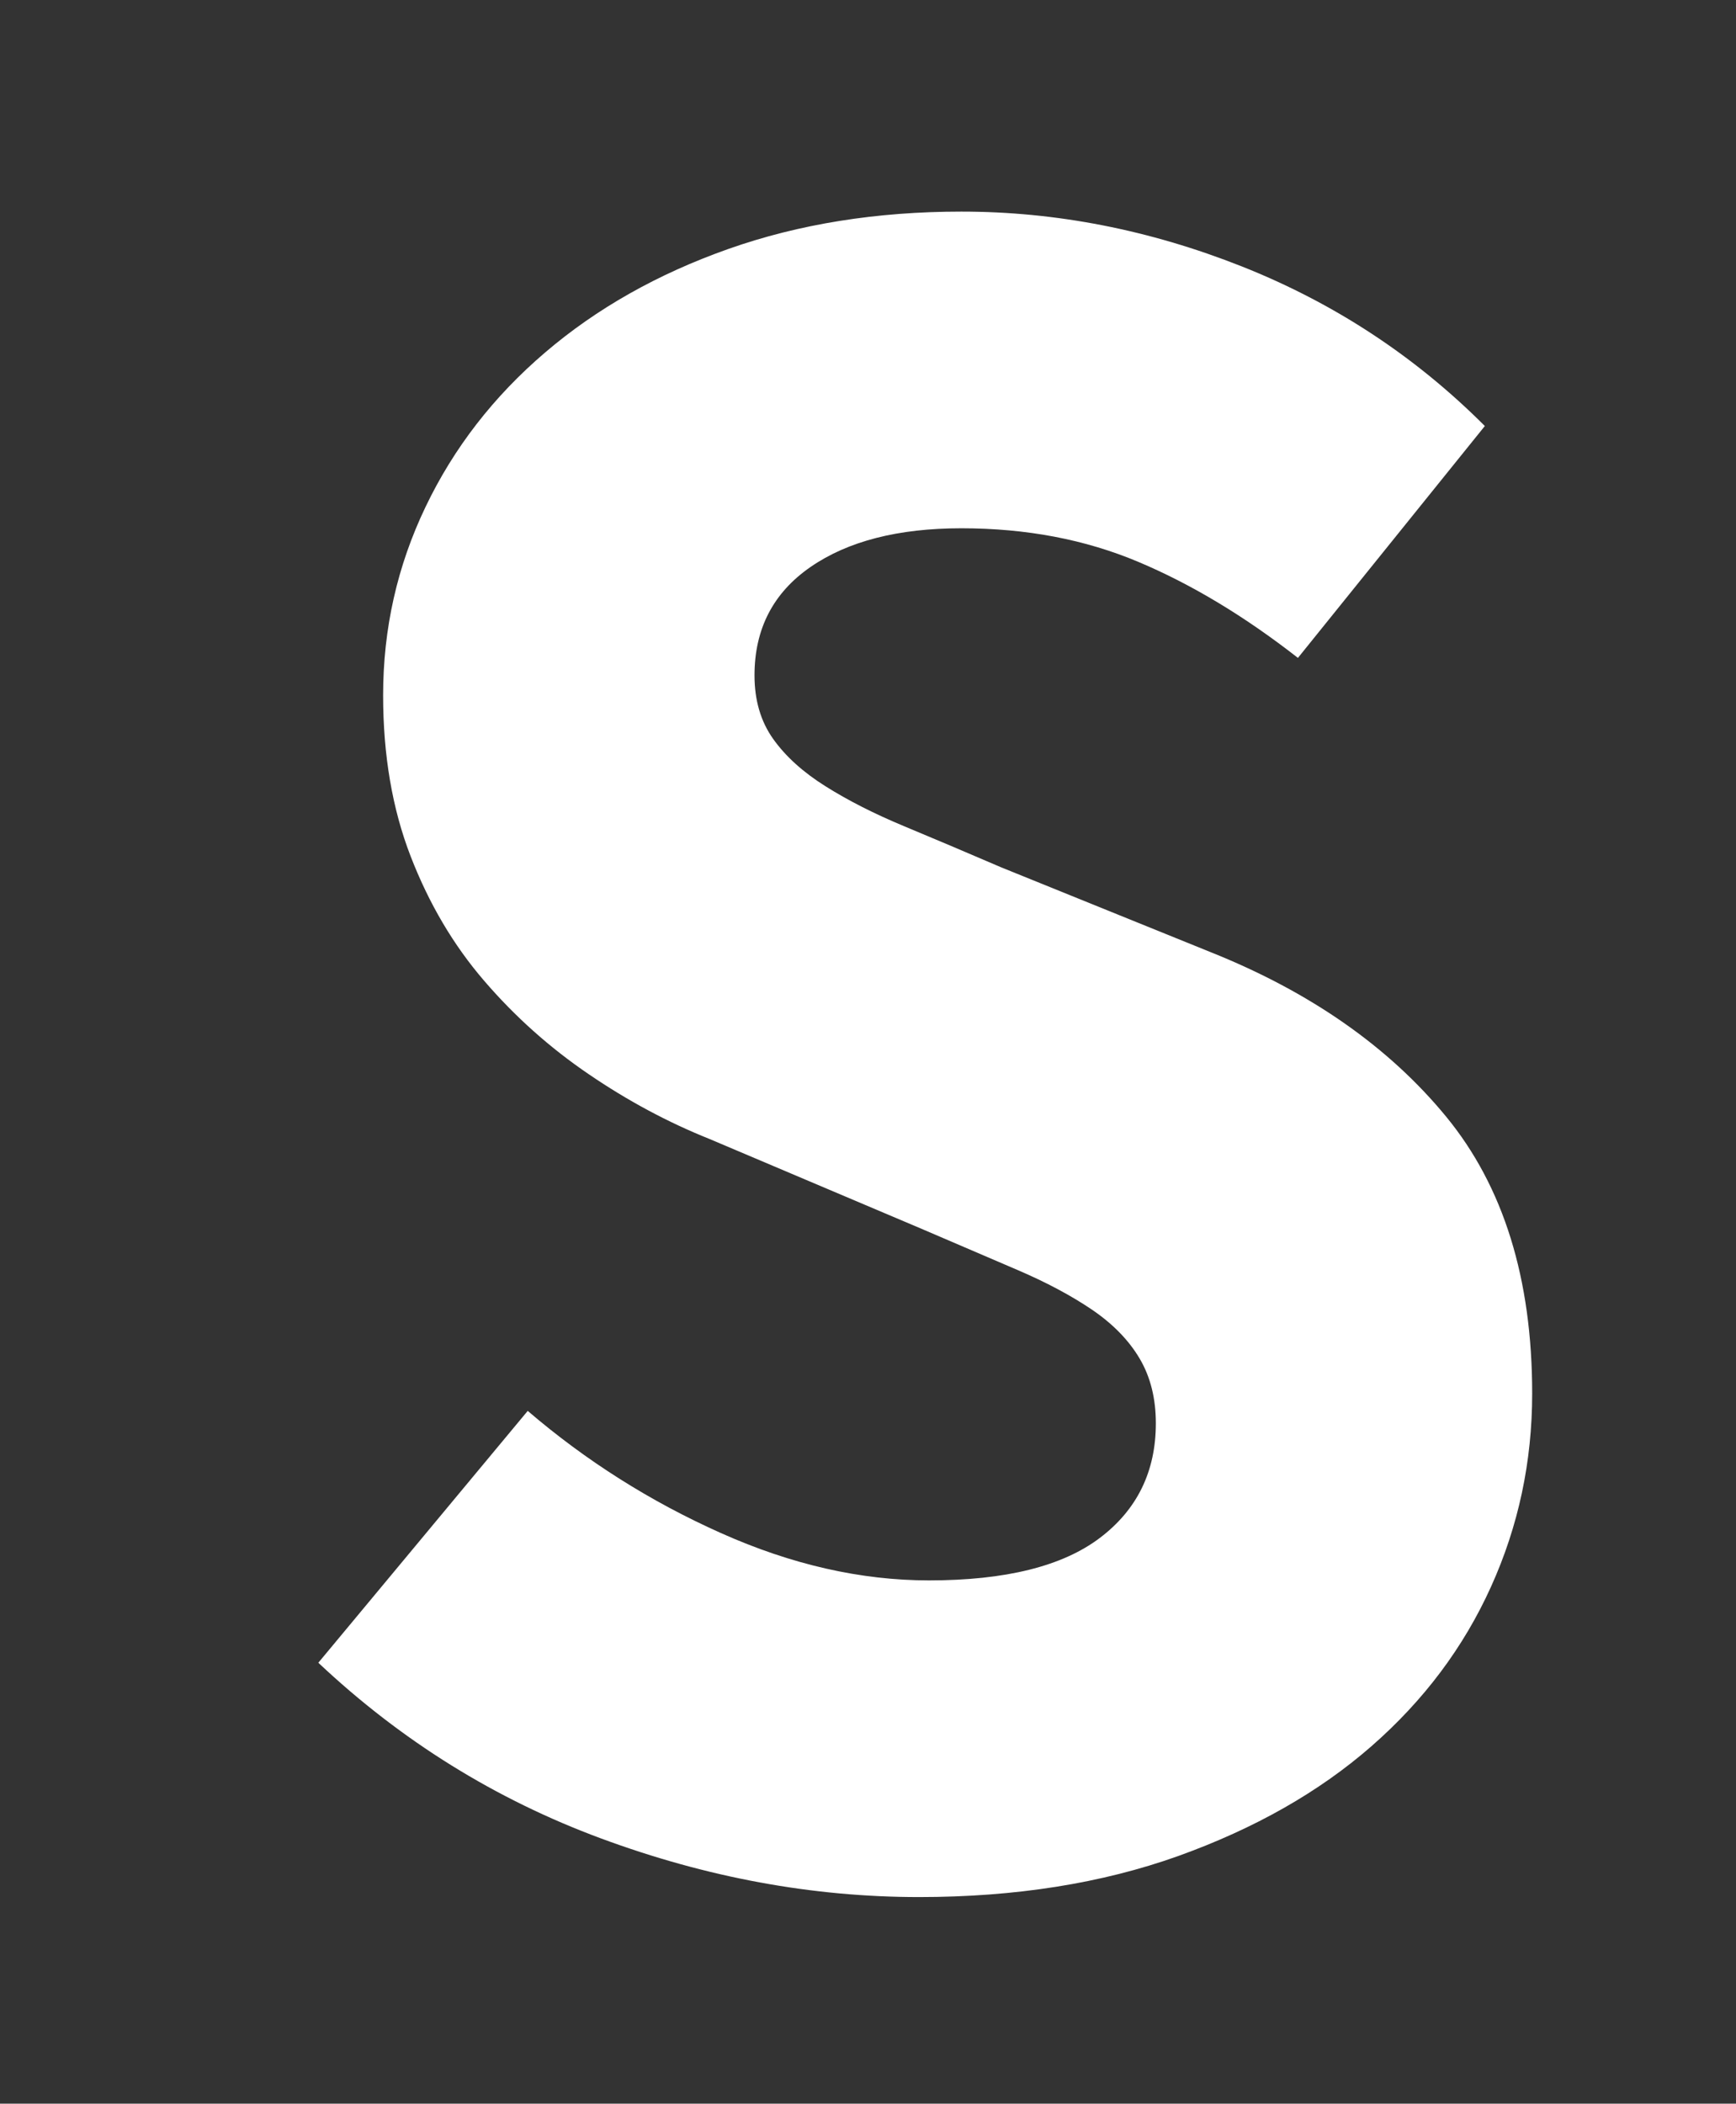 <svg xmlns="http://www.w3.org/2000/svg" id="svg5" viewBox="0 0 137.554 166.635" version="1.1">
    <rect x="0" y="0" width="137.554" height="166.635" fill="#333333" stroke="none"/>
    <g id="layer1">
        <g id="g974">
            <g id="Layer_3" fill="#fff" fill-opacity="1">
                <g id="g911" fill="#fff" fill-opacity="1">
                    <g id="g909" fill="#fff" fill-opacity="1" transform="translate(.006) scale(.604)">
                        <path id="path858" fill="#fff" fill-opacity="1" d="M120.55 248.79c-13.95 0-27.85-2.56-41.69-7.68-13.85-5.12-26.22-12.8-37.11-23.05l27.47-33.03c7.63 6.54 16.07 11.88 25.34 16.02 9.26 4.14 18.36 6.21 27.3 6.21 10.02 0 17.49-1.85 22.4-5.56 4.9-3.7 7.36-8.72 7.36-15.04 0-3.27-.71-6.1-2.13-8.5-1.42-2.4-3.49-4.52-6.21-6.38-2.73-1.85-6-3.6-9.81-5.23-3.82-1.64-8.01-3.43-12.59-5.4l-27.79-11.77c-5.45-2.18-10.74-5.01-15.86-8.5-5.12-3.48-9.7-7.57-13.73-12.26-4.04-4.69-7.25-10.14-9.65-16.35-2.4-6.21-3.6-13.24-3.6-21.09 0-8.72 1.85-16.95 5.56-24.69 3.7-7.74 8.94-14.5 15.7-20.27 6.75-5.77 14.77-10.3 24.03-13.57 9.26-3.27 19.46-4.9 30.57-4.9 12.43 0 24.69 2.4 36.79 7.19 12.1 4.8 22.73 11.77 31.88 20.93l-24.52 30.41c-6.98-5.45-13.95-9.65-20.93-12.59-6.98-2.94-14.71-4.41-23.22-4.41-8.29 0-14.88 1.69-19.78 5.07-4.9 3.38-7.36 8.12-7.36 14.22 0 3.27.82 6.05 2.45 8.34 1.63 2.29 3.92 4.36 6.87 6.21 2.94 1.85 6.38 3.6 10.3 5.23 3.92 1.63 8.17 3.43 12.75 5.4l27.47 11.12c13.08 5.23 23.38 12.43 30.9 21.58 7.52 9.16 11.28 21.25 11.28 36.3 0 8.94-1.8 17.39-5.4 25.34-3.6 7.96-8.83 14.93-15.7 20.93-6.87 6-15.32 10.79-25.34 14.39-10.02 3.58-21.36 5.38-34 5.38z" class="st7"/>
                    </g>
                </g>
            </g>
        </g>
    </g>
</svg>